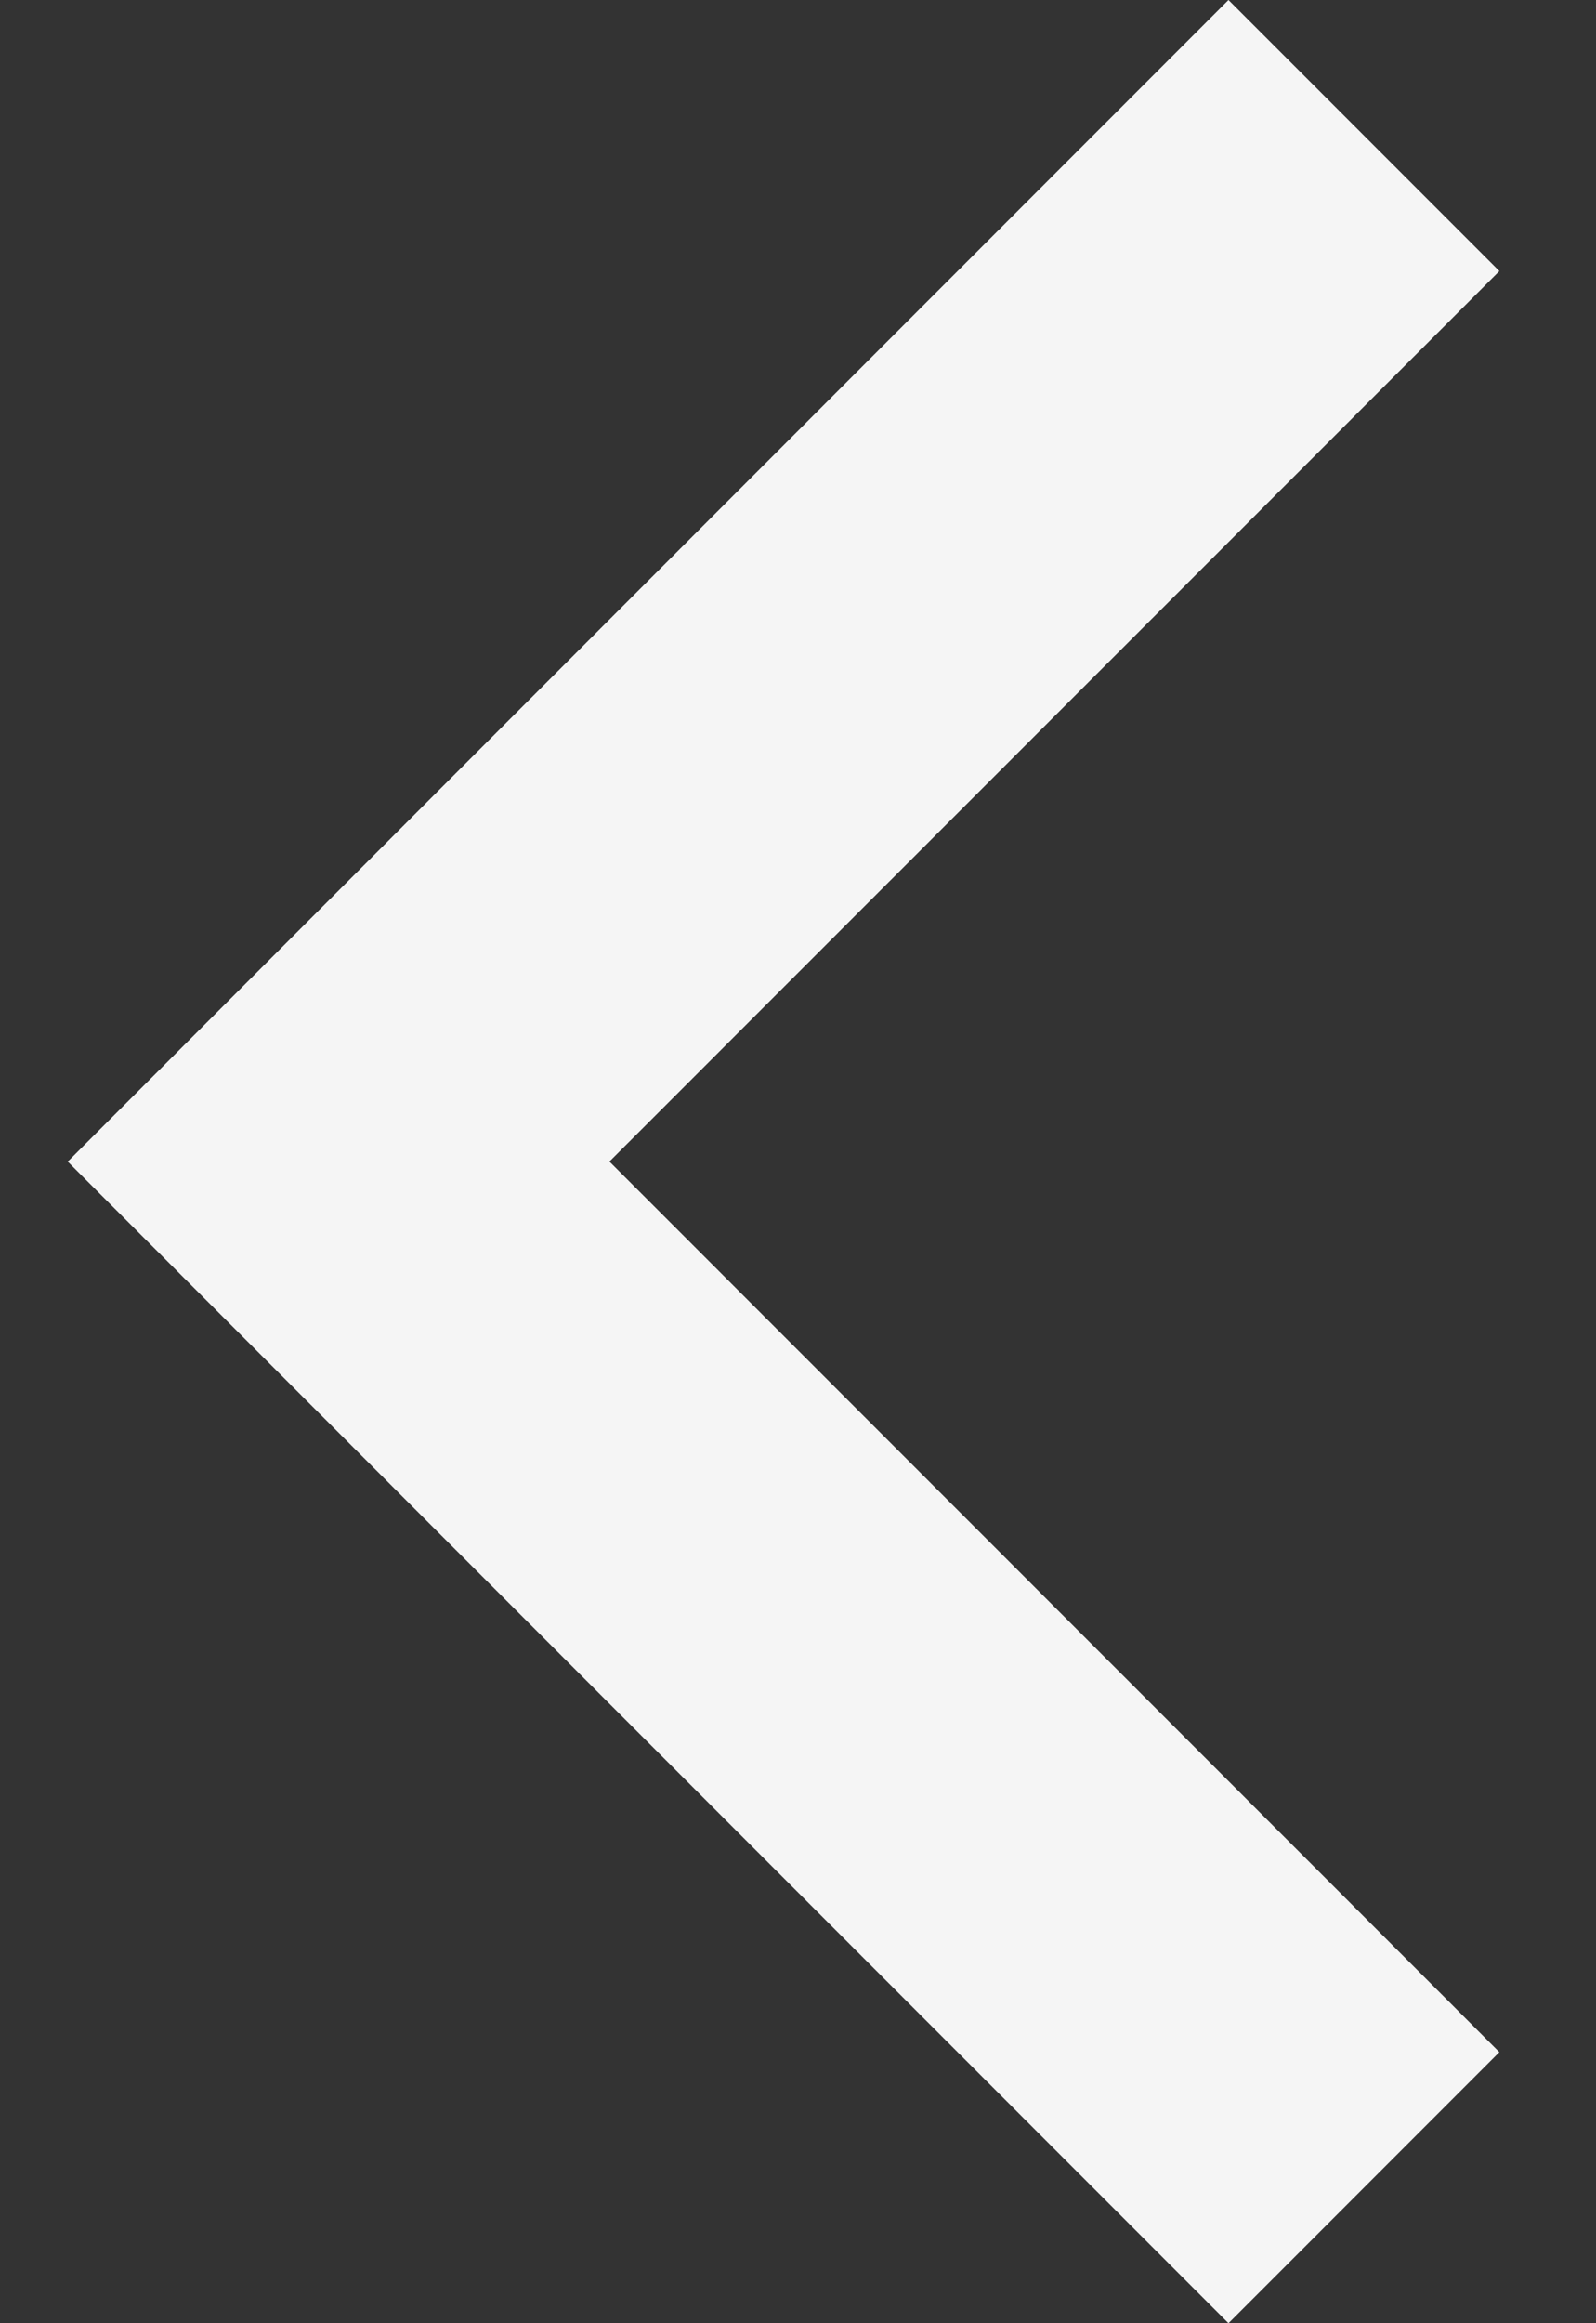 <svg width="11" height="16" fill="none" xmlns="http://www.w3.org/2000/svg"><rect width="100%" height="100%" fill="#333333" stroke="none"/><path d="m4.2 8 6.134-6.133L8.467 0l-8 8 8 8 1.867-1.867L4.201 8Z" fill="#F5F5F5"/></svg>